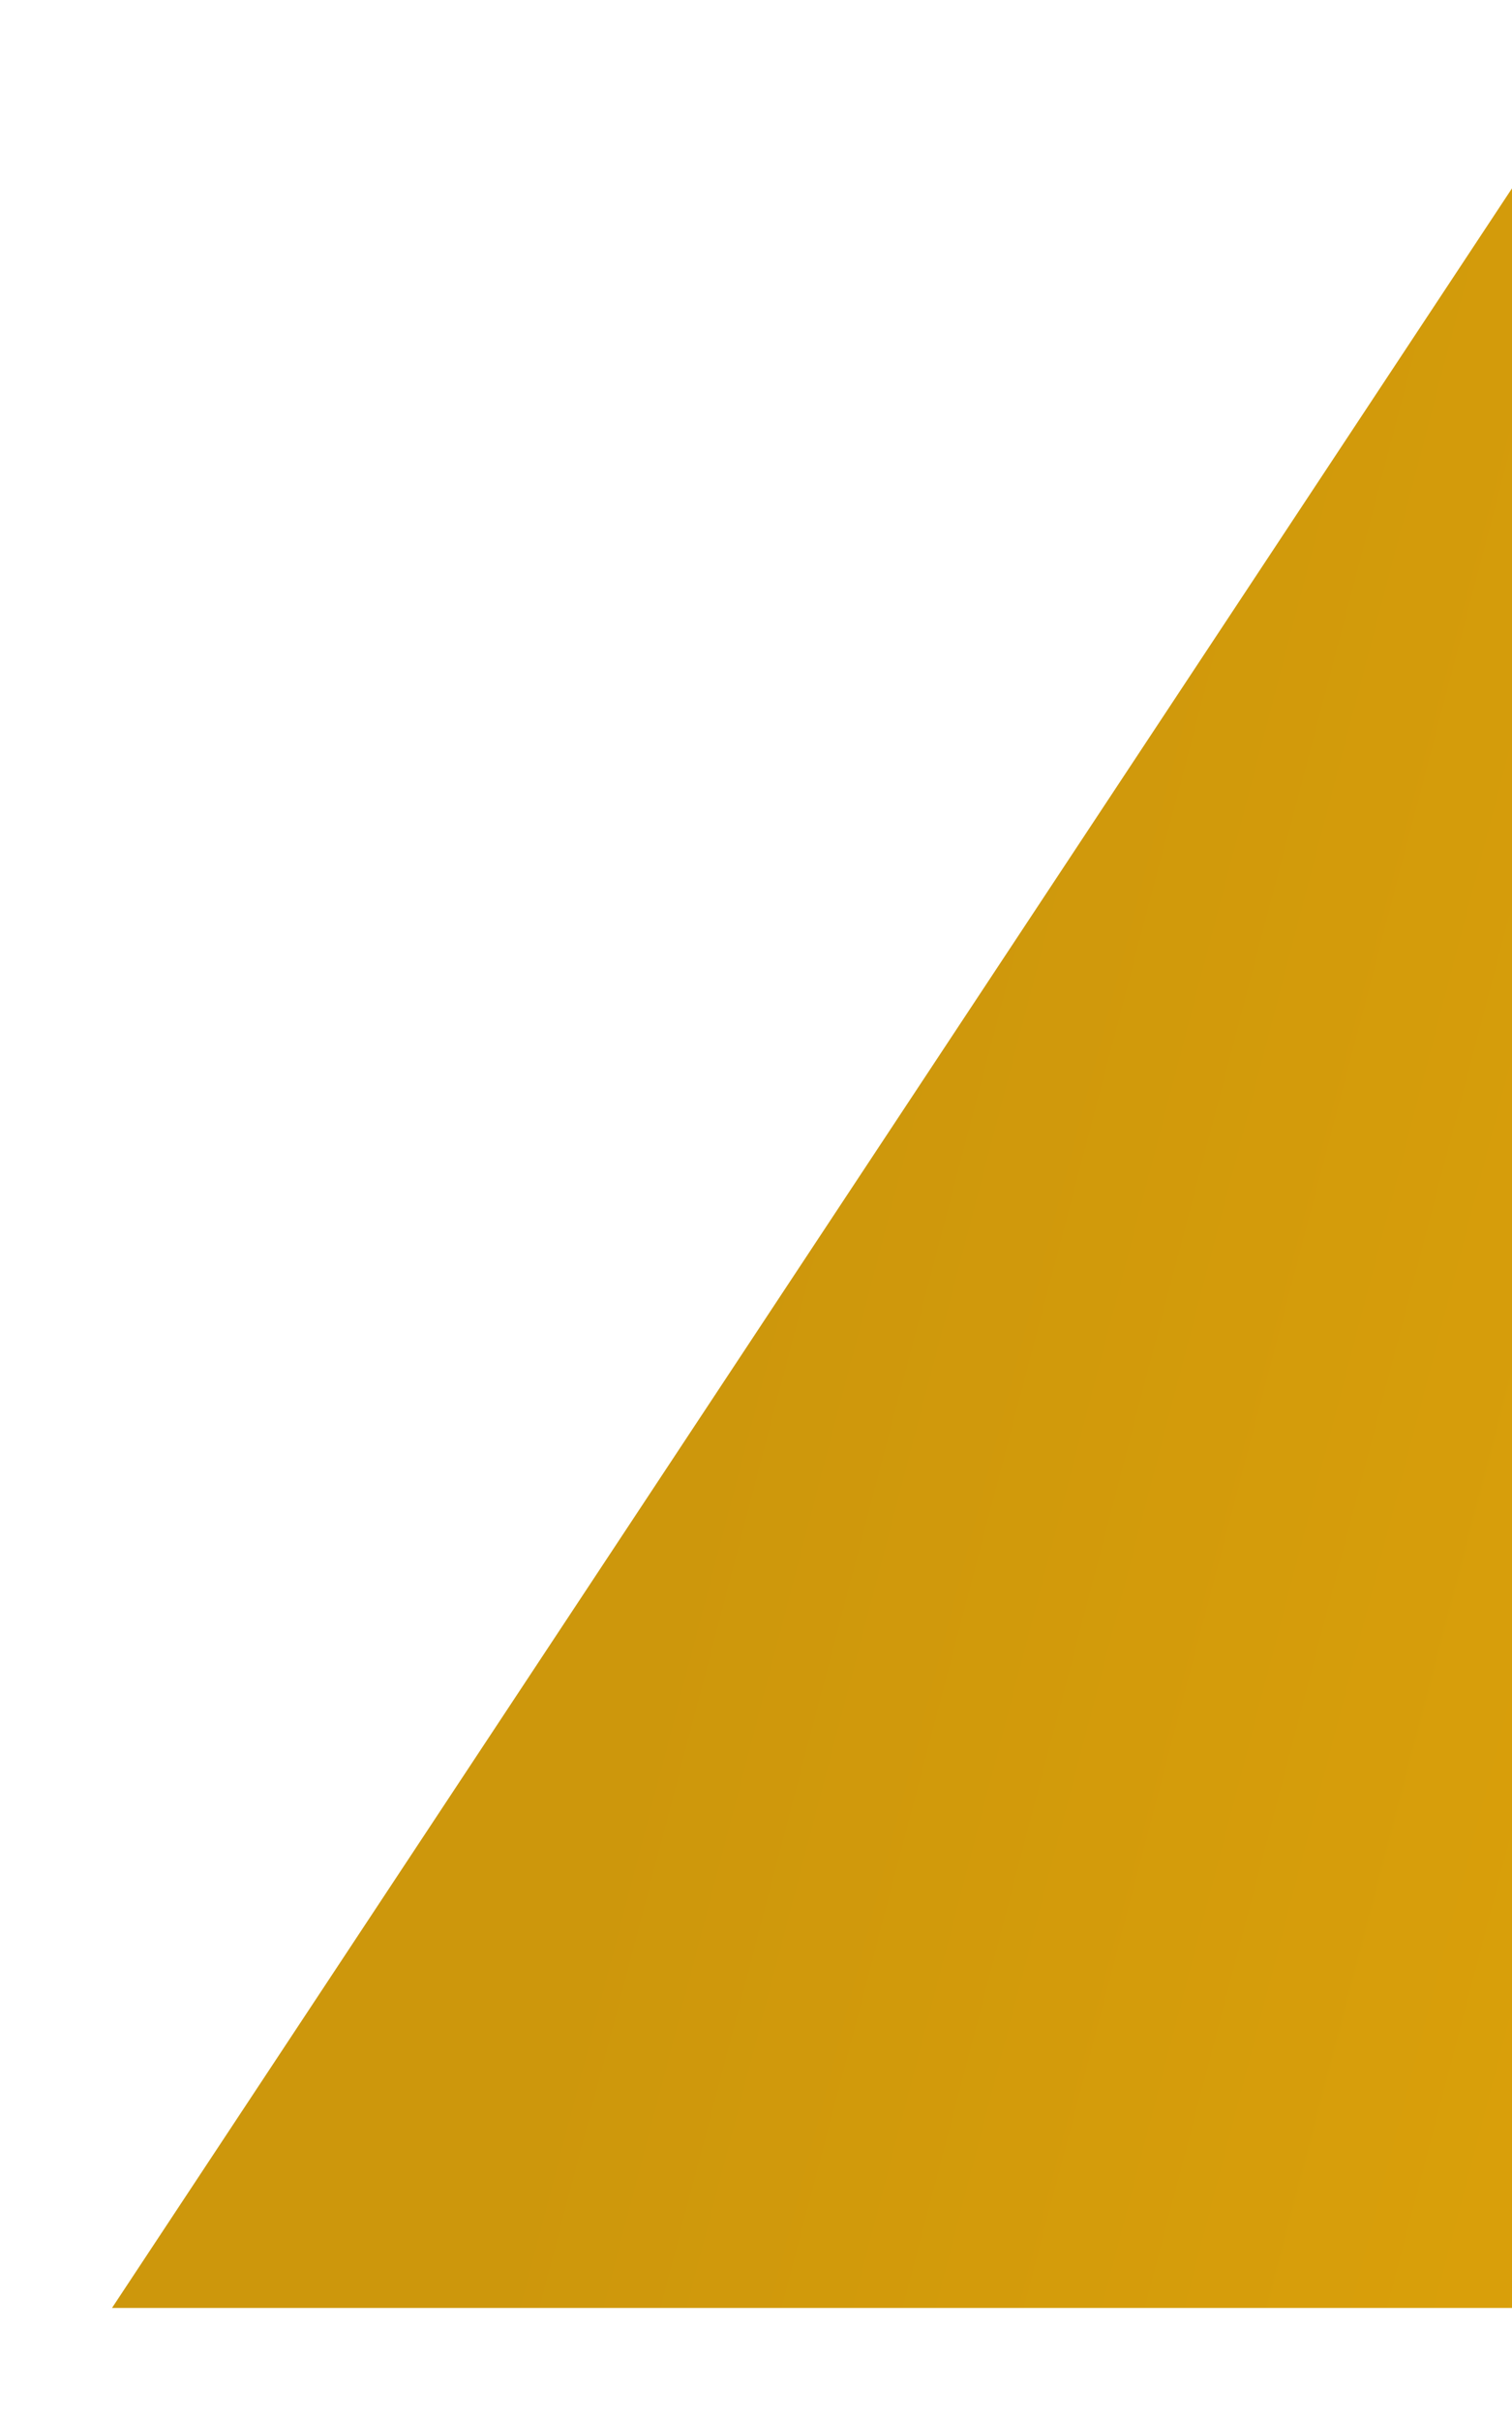 <svg width="135" height="216" viewBox="0 0 135 216" fill="none" xmlns="http://www.w3.org/2000/svg">
<g filter="url(#filter0_d)">
<path d="M134.5 10L135 206H5L134.5 10Z" fill="url(#paint0_linear)"/>
</g>
<defs>
<filter id="filter0_d" x="0" y="0" width="150" height="216" filterUnits="userSpaceOnUse" color-interpolation-filters="sRGB">
<feFlood flood-opacity="0" result="BackgroundImageFix"/>
<feColorMatrix in="SourceAlpha" type="matrix" values="0 0 0 0 0 0 0 0 0 0 0 0 0 0 0 0 0 0 127 0"/>
<feOffset dx="5"/>
<feGaussianBlur stdDeviation="5"/>
<feColorMatrix type="matrix" values="0 0 0 0 0 0 0 0 0 0 0 0 0 0 0 0 0 0 0.3 0"/>
<feBlend mode="normal" in2="BackgroundImageFix" result="effect1_dropShadow"/>
<feBlend mode="normal" in="SourceGraphic" in2="effect1_dropShadow" result="shape"/>
</filter>
<linearGradient id="paint0_linear" x1="72.231" y1="74.294" x2="315.061" y2="137.867" gradientUnits="userSpaceOnUse">
<stop stop-color="#CD970C"/>
<stop offset="1" stop-color="#F0AF07"/>
</linearGradient>
</defs>
</svg>
